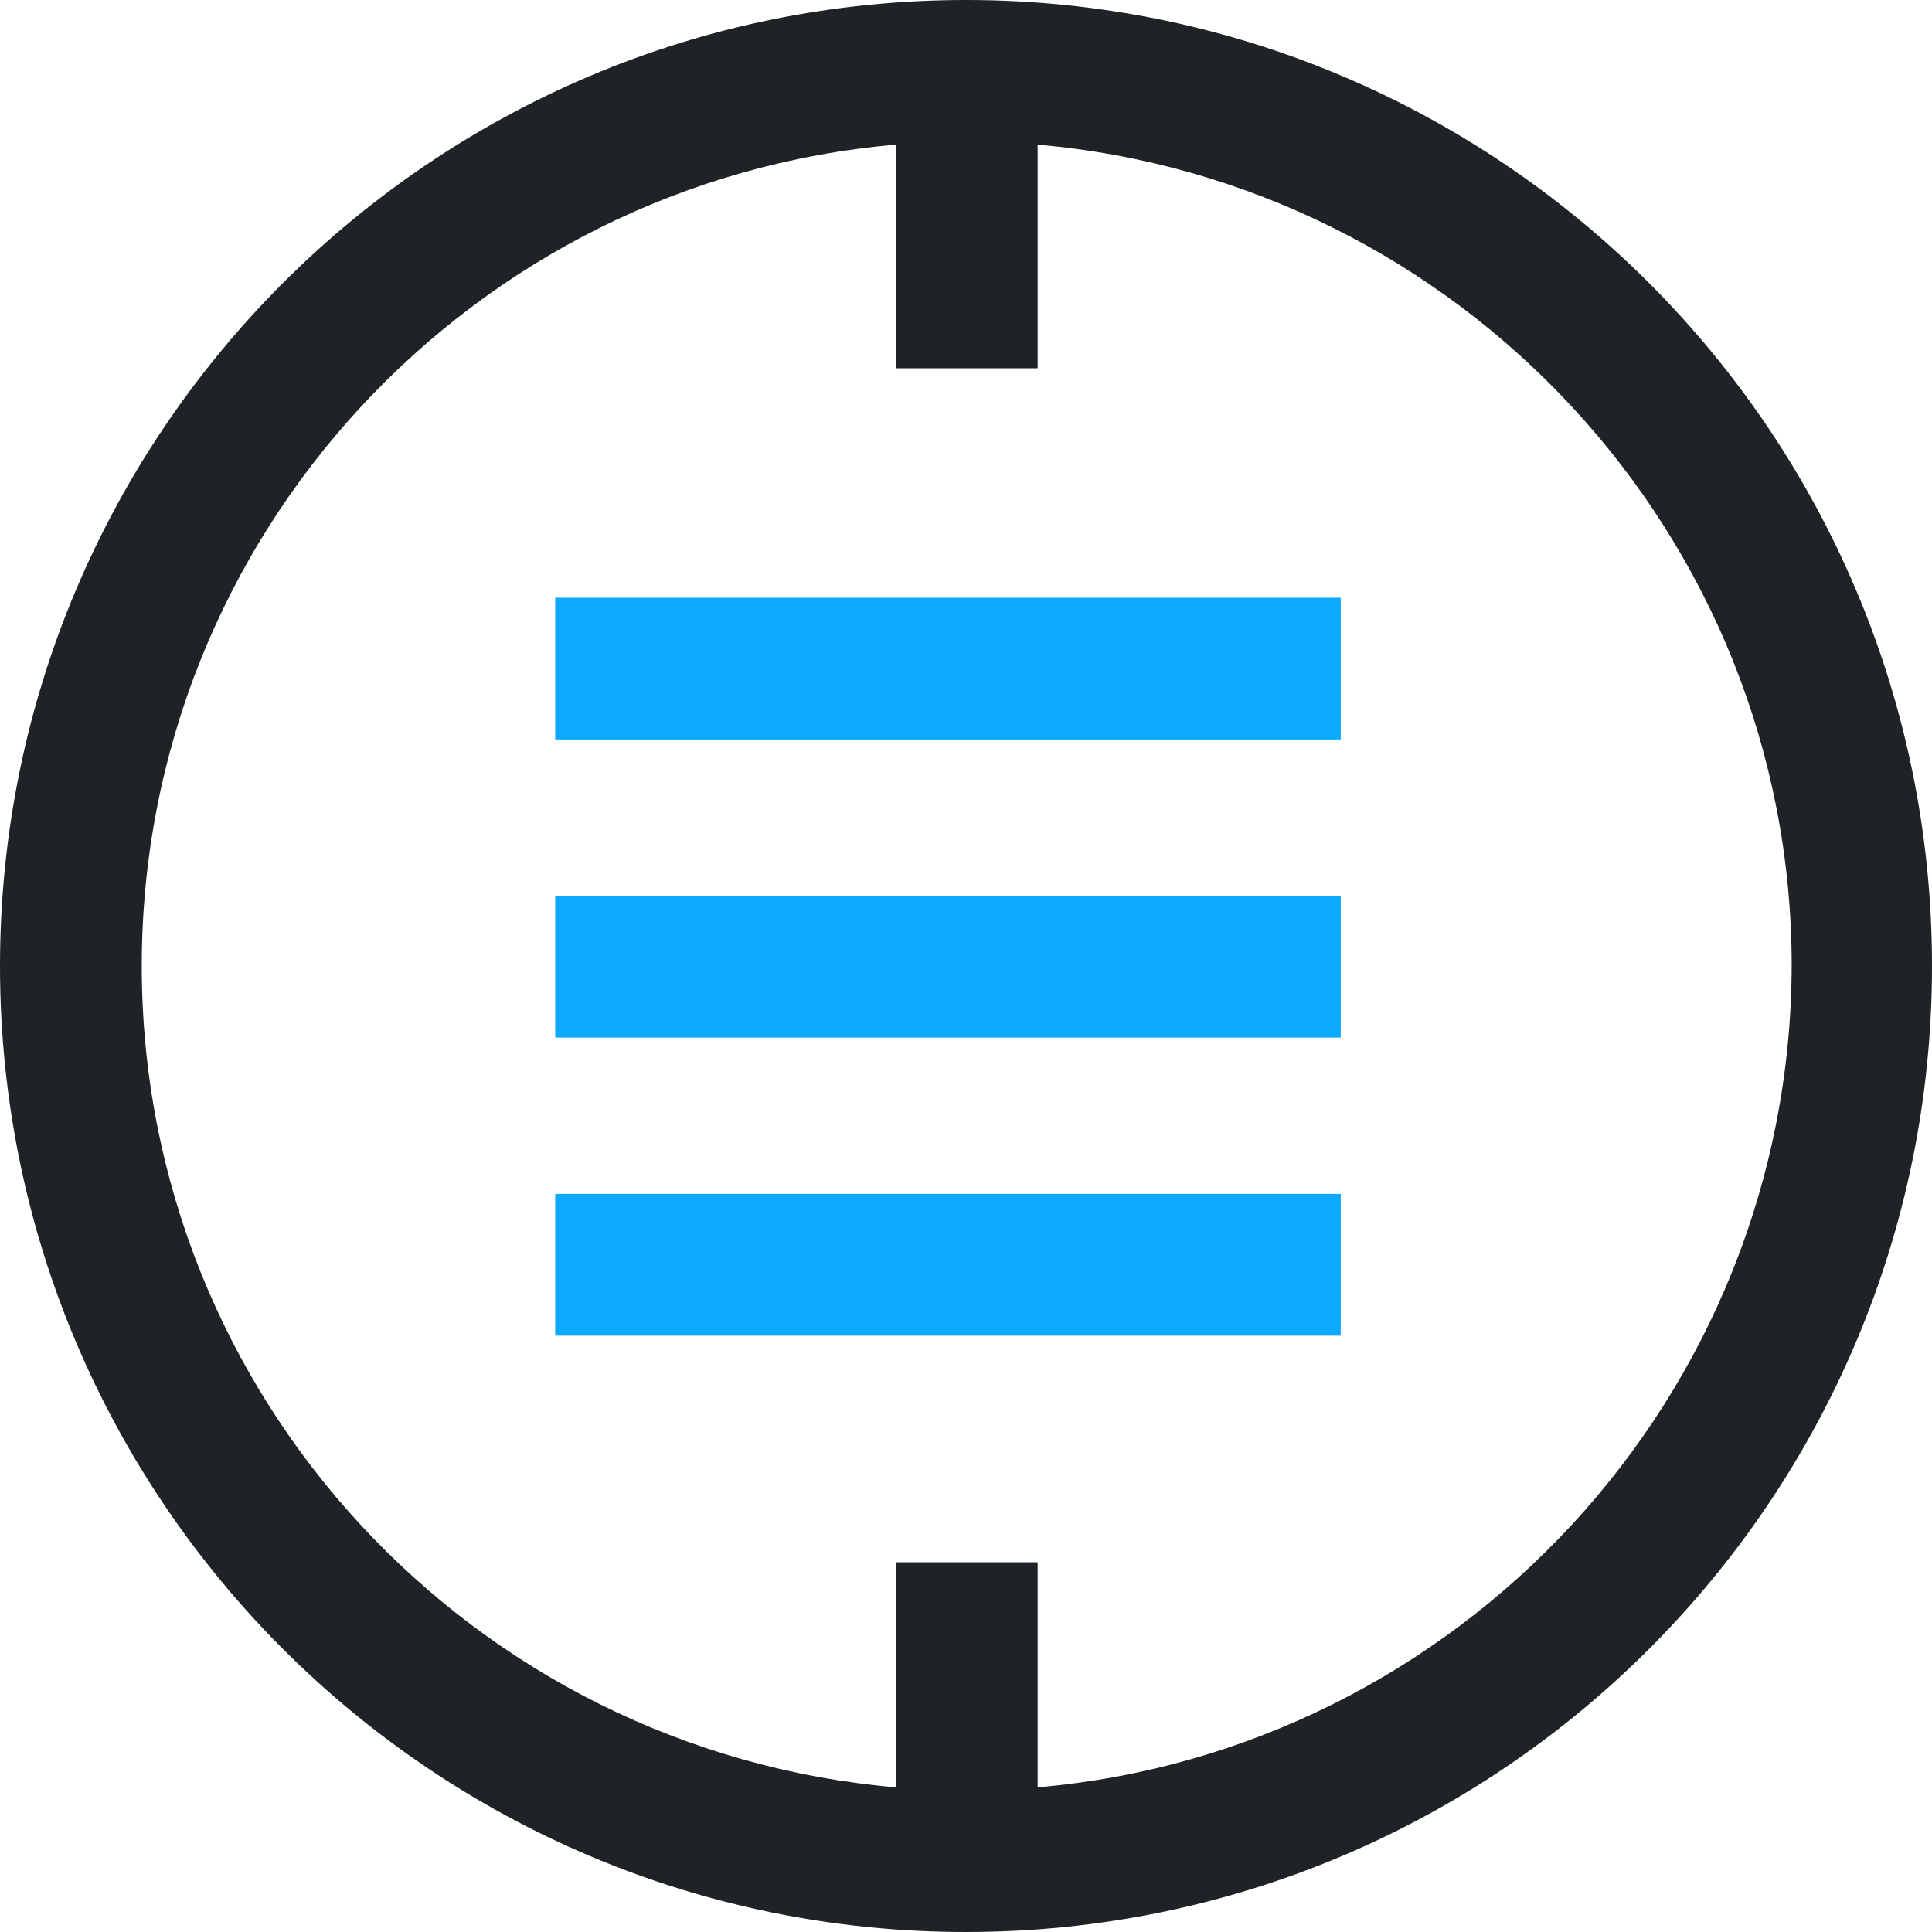 <svg width="24" height="24" viewBox="0 0 24 24" fill="none" xmlns="http://www.w3.org/2000/svg">
<g clip-path="url(#clip0_5_22224)">
<path fill-rule="evenodd" clip-rule="evenodd" d="M16.655 7.425H6.897V9.186H16.655V7.425ZM16.655 11.128H6.897V12.889H16.655V11.128ZM6.897 14.831H16.655V16.592H6.897V14.831Z" fill="#0DA9FF"/>
<path d="M12 0C5.374 0 0 5.374 0 12C0 18.626 5.374 24 12 24C18.626 24 24 18.626 24 12C24 5.374 18.626 0 12 0ZM12.89 22.203V19.407H11.129V22.203C5.882 21.749 1.761 17.355 1.761 12C1.761 6.644 5.882 2.251 11.129 1.797V4.575H12.89V1.797C18.118 2.251 22.257 6.644 22.257 12C22.239 17.355 18.118 21.749 12.89 22.203Z" fill="#202326"/>
</g>
<defs>
<clipPath id="clip0_5_22224">
<rect width="24" height="24" fill="white"/>
</clipPath>
</defs>
</svg>
